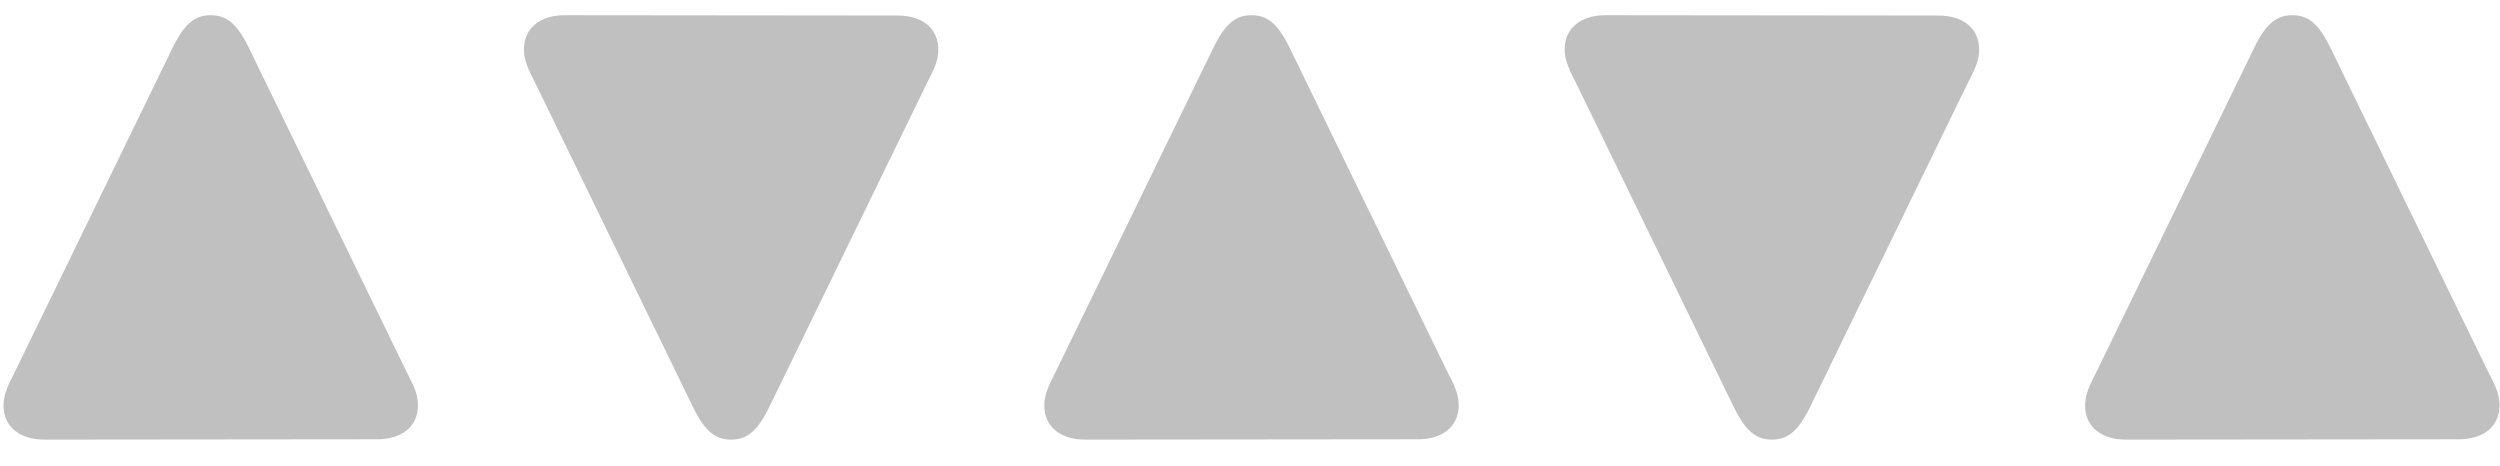 <svg width="59" height="11" viewBox="0 0 59 11" fill="none" xmlns="http://www.w3.org/2000/svg">
<path d="M9.864 9.562C9.864 10.062 9.489 10.367 8.903 10.367L1.044 10.375C0.466 10.375 0.083 10.07 0.083 9.57C0.083 9.297 0.2 9.078 0.341 8.797L4.075 1.125C4.364 0.531 4.622 0.359 4.973 0.359C5.325 0.359 5.583 0.531 5.872 1.125L9.606 8.797C9.747 9.07 9.864 9.289 9.864 9.562Z" fill="#c0c0c0"/>
<path d="M22.145 1.172C22.145 1.445 22.028 1.664 21.887 1.938L18.153 9.609C17.864 10.203 17.606 10.375 17.255 10.375C16.903 10.375 16.645 10.203 16.356 9.609L12.622 1.938C12.481 1.656 12.364 1.438 12.364 1.164C12.364 0.664 12.747 0.359 13.325 0.359L21.184 0.367C21.77 0.367 22.145 0.672 22.145 1.172Z" fill="#c0c0c0"/>
<path d="M34.426 9.562C34.426 10.062 34.051 10.367 33.466 10.367L25.606 10.375C25.028 10.375 24.645 10.07 24.645 9.57C24.645 9.297 24.762 9.078 24.903 8.797L28.637 1.125C28.927 0.531 29.184 0.359 29.536 0.359C29.887 0.359 30.145 0.531 30.434 1.125L34.169 8.797C34.309 9.07 34.426 9.289 34.426 9.562Z" fill="#c0c0c0"/>
<path d="M46.708 1.172C46.708 1.445 46.591 1.664 46.45 1.938L42.716 9.609C42.426 10.203 42.169 10.375 41.817 10.375C41.466 10.375 41.208 10.203 40.919 9.609L37.184 1.938C37.044 1.656 36.926 1.438 36.926 1.164C36.926 0.664 37.309 0.359 37.888 0.359L45.747 0.367C46.333 0.367 46.708 0.672 46.708 1.172Z" fill="#c0c0c0"/>
<path d="M58.989 9.562C58.989 10.062 58.614 10.367 58.028 10.367L50.169 10.375C49.591 10.375 49.208 10.07 49.208 9.57C49.208 9.297 49.325 9.078 49.466 8.797L53.2 1.125C53.489 0.531 53.747 0.359 54.098 0.359C54.45 0.359 54.708 0.531 54.997 1.125L58.731 8.797C58.872 9.07 58.989 9.289 58.989 9.562Z" fill="#c0c0c0"/>
</svg>
